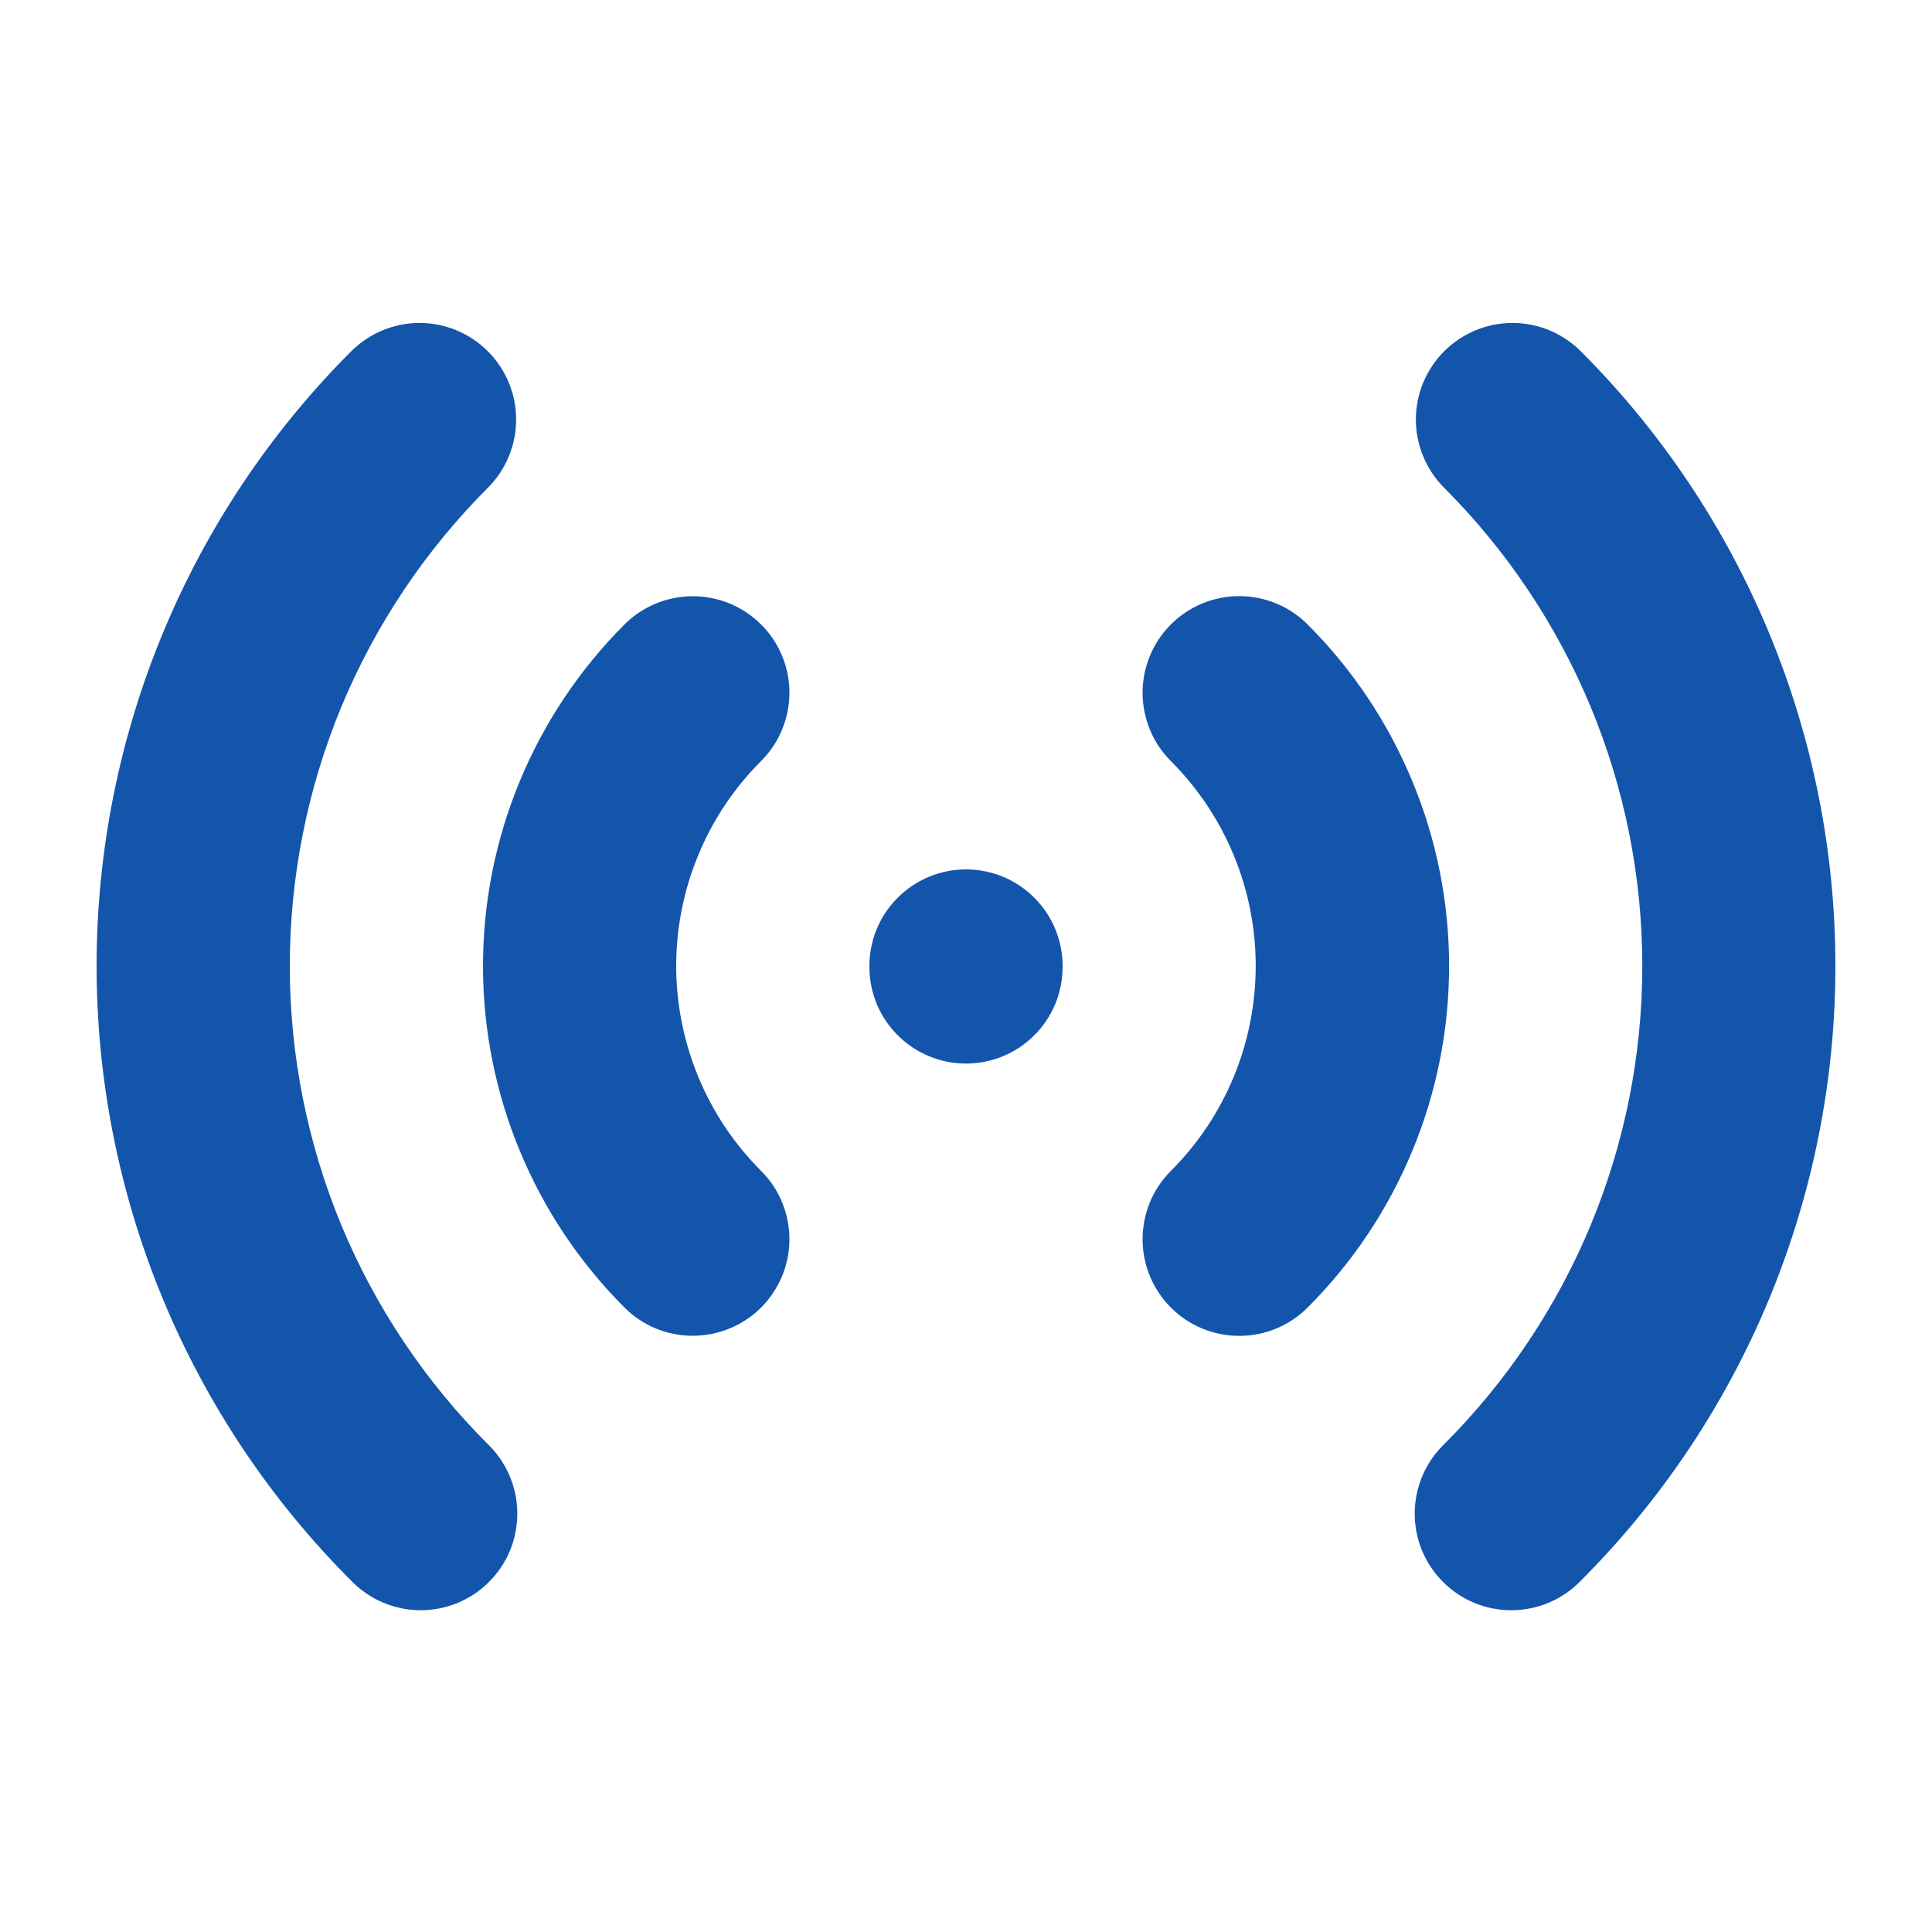 <svg width="20" height="20" viewBox="0 0 20 20" fill="none" xmlns="http://www.w3.org/2000/svg">
<path fill-rule="evenodd" clip-rule="evenodd" d="M5.05 3.636C5.238 3.824 5.343 4.078 5.343 4.343C5.343 4.608 5.238 4.862 5.05 5.05C4.4 5.7 3.884 6.472 3.532 7.321C3.181 8.17 3 9.081 3 10C3 10.919 3.181 11.83 3.532 12.679C3.884 13.528 4.4 14.3 5.05 14.95C5.146 15.042 5.222 15.153 5.274 15.275C5.327 15.397 5.354 15.528 5.355 15.661C5.356 15.793 5.331 15.925 5.281 16.048C5.231 16.171 5.156 16.282 5.062 16.376C4.969 16.47 4.857 16.544 4.734 16.595C4.611 16.645 4.479 16.67 4.347 16.669C4.214 16.668 4.083 16.64 3.961 16.588C3.839 16.536 3.728 16.459 3.636 16.364C2.8 15.528 2.137 14.536 1.685 13.444C1.233 12.352 1 11.182 1 10C1 8.818 1.233 7.648 1.685 6.556C2.137 5.464 2.8 4.472 3.636 3.636C3.824 3.449 4.078 3.343 4.343 3.343C4.608 3.343 4.863 3.449 5.05 3.636ZM14.95 3.636C15.138 3.449 15.392 3.343 15.657 3.343C15.922 3.343 16.177 3.449 16.364 3.636C17.2 4.472 17.863 5.464 18.315 6.556C18.767 7.648 19 8.818 19 10C19 11.182 18.767 12.352 18.315 13.444C17.863 14.536 17.2 15.528 16.364 16.364C16.272 16.459 16.162 16.536 16.04 16.588C15.918 16.64 15.786 16.668 15.653 16.669C15.521 16.67 15.389 16.645 15.266 16.595C15.143 16.544 15.032 16.47 14.938 16.376C14.844 16.282 14.77 16.171 14.719 16.048C14.669 15.925 14.644 15.793 14.645 15.661C14.646 15.528 14.674 15.397 14.726 15.275C14.778 15.153 14.855 15.042 14.95 14.95C15.6 14.3 16.116 13.528 16.468 12.679C16.82 11.83 17.001 10.919 17.001 10C17.001 9.081 16.82 8.17 16.468 7.321C16.116 6.472 15.6 5.7 14.95 5.05C14.763 4.862 14.657 4.608 14.657 4.343C14.657 4.078 14.763 3.824 14.95 3.636ZM7.879 6.464C8.067 6.652 8.172 6.906 8.172 7.171C8.172 7.436 8.067 7.69 7.879 7.878C7.6 8.157 7.379 8.487 7.229 8.851C7.078 9.215 7 9.605 7 9.999C7 10.393 7.078 10.784 7.229 11.148C7.379 11.512 7.6 11.842 7.879 12.121C7.972 12.214 8.046 12.324 8.096 12.446C8.146 12.567 8.172 12.697 8.172 12.828C8.172 12.96 8.146 13.09 8.096 13.211C8.045 13.332 7.971 13.443 7.879 13.536C7.786 13.628 7.675 13.702 7.554 13.752C7.433 13.802 7.303 13.828 7.171 13.828C7.04 13.828 6.91 13.802 6.788 13.752C6.667 13.702 6.557 13.628 6.464 13.535C5.527 12.597 5 11.326 5 10C5 8.674 5.527 7.403 6.464 6.465C6.557 6.372 6.667 6.298 6.789 6.248C6.91 6.198 7.04 6.172 7.172 6.172C7.303 6.172 7.433 6.198 7.555 6.248C7.676 6.298 7.786 6.372 7.879 6.465V6.464ZM12.121 6.464C12.214 6.371 12.324 6.297 12.446 6.247C12.567 6.197 12.697 6.171 12.829 6.171C12.96 6.171 13.09 6.197 13.211 6.247C13.333 6.297 13.443 6.371 13.536 6.464C14.001 6.928 14.369 7.48 14.62 8.086C14.872 8.693 15.001 9.343 15.001 10C15.001 10.657 14.872 11.307 14.62 11.914C14.369 12.52 14.001 13.072 13.536 13.536C13.348 13.724 13.094 13.829 12.829 13.829C12.563 13.829 12.309 13.724 12.121 13.536C11.933 13.348 11.828 13.094 11.828 12.829C11.828 12.563 11.933 12.309 12.121 12.121C12.684 11.558 12.999 10.796 12.999 10C12.999 9.204 12.684 8.442 12.121 7.879C12.028 7.786 11.954 7.676 11.904 7.554C11.854 7.433 11.828 7.303 11.828 7.171C11.828 7.04 11.854 6.91 11.904 6.789C11.954 6.667 12.028 6.557 12.121 6.464ZM10 9C10.265 9 10.52 9.105 10.707 9.293C10.895 9.48 11 9.735 11 10V10.01C11 10.275 10.895 10.53 10.707 10.717C10.52 10.905 10.265 11.01 10 11.01C9.735 11.01 9.481 10.905 9.293 10.717C9.105 10.53 9 10.275 9 10.01V10C9 9.735 9.105 9.48 9.293 9.293C9.481 9.105 9.735 9 10 9Z" fill="#1455AC"/>
</svg>
